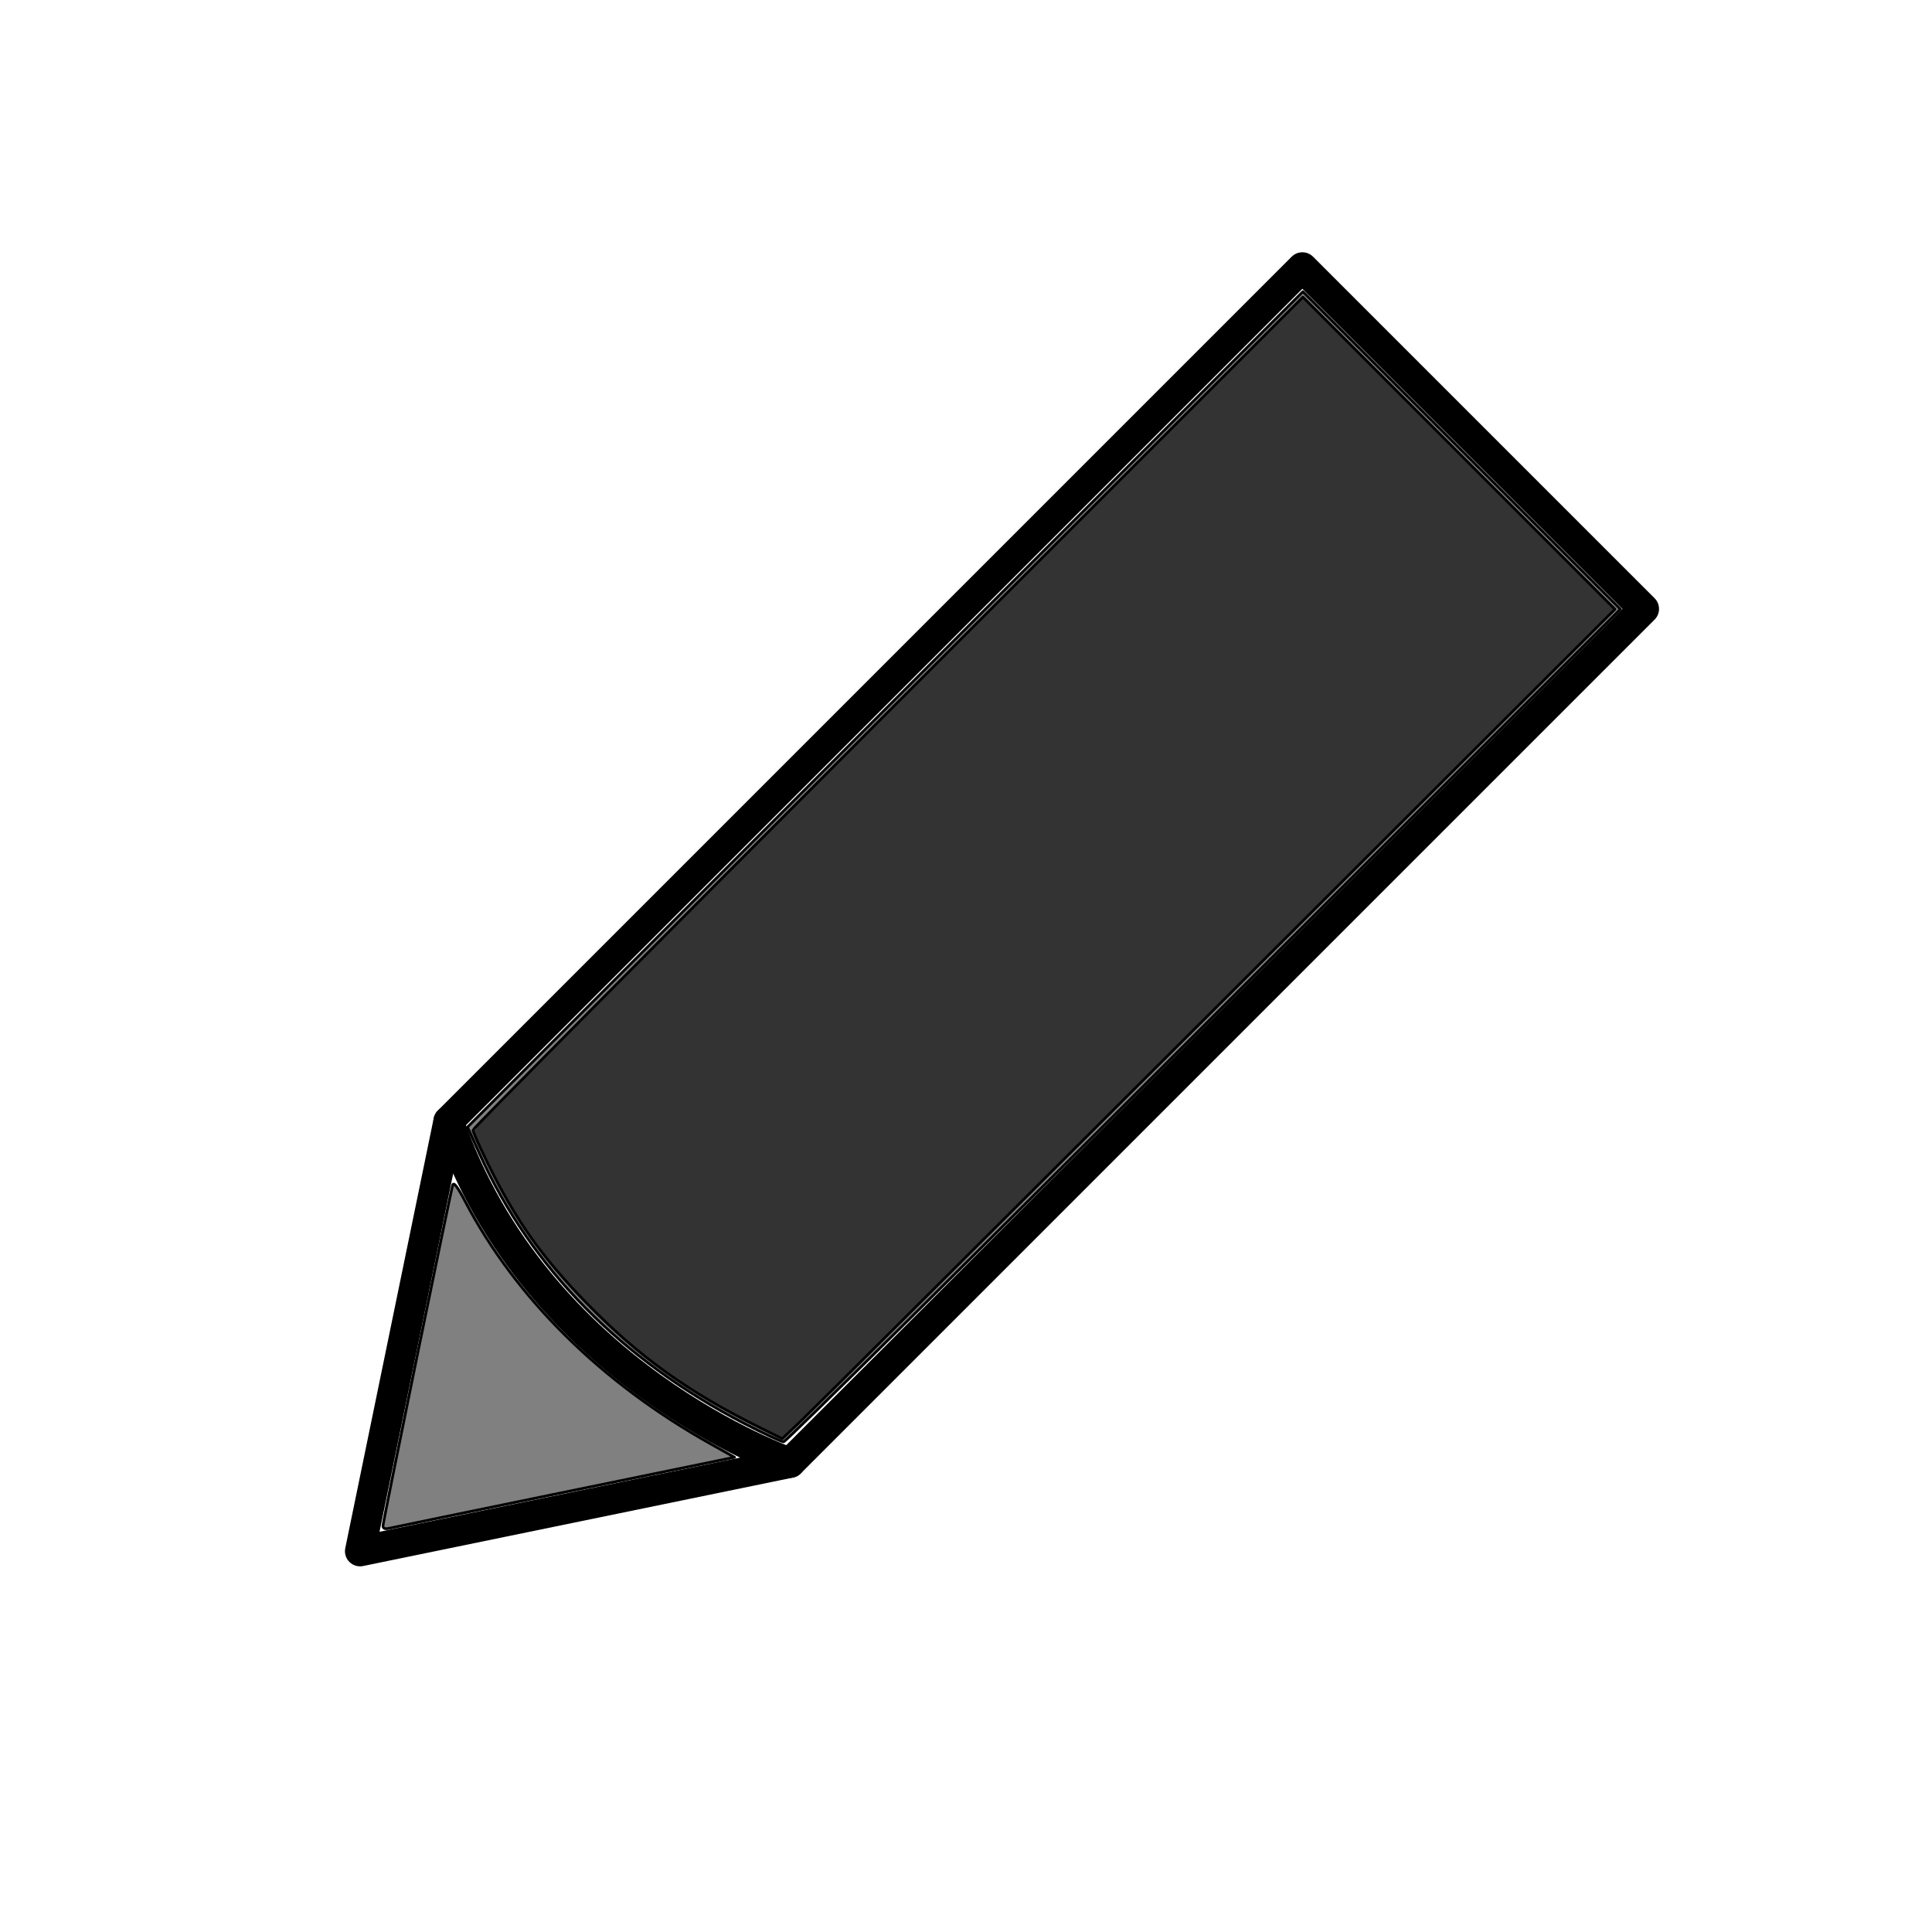 <?xml version="1.0" encoding="UTF-8" standalone="no"?>
<!-- Created with Inkscape (http://www.inkscape.org/) -->

<svg
   width="64"
   height="64"
   viewBox="0 0 64 64"
   version="1.1"
   id="svg1"
   inkscape:version="1.3.2 (091e20e, 2023-11-25, custom)"
   sodipodi:docname="editmode.svg"
   inkscape:export-filename="..\Images\editmode.png"
   inkscape:export-xdpi="96"
   inkscape:export-ydpi="96"
   xmlns:inkscape="http://www.inkscape.org/namespaces/inkscape"
   xmlns:sodipodi="http://sodipodi.sourceforge.net/DTD/sodipodi-0.dtd"
   xmlns="http://www.w3.org/2000/svg"
   xmlns:svg="http://www.w3.org/2000/svg">
  <sodipodi:namedview
     id="namedview1"
     pagecolor="#ffffff"
     bordercolor="#000000"
     borderopacity="0.25"
     inkscape:showpageshadow="2"
     inkscape:pageopacity="0.0"
     inkscape:pagecheckerboard="0"
     inkscape:deskcolor="#d1d1d1"
     inkscape:document-units="mm"
     showgrid="true"
     inkscape:zoom="11.075084"
     inkscape:cx="40.270575"
     inkscape:cy="36.342839"
     inkscape:window-width="1920"
     inkscape:window-height="1094"
     inkscape:window-x="-11"
     inkscape:window-y="1069"
     inkscape:window-maximized="1"
     inkscape:current-layer="layer1">
    <inkscape:grid
       id="grid1"
       units="px"
       originx="0"
       originy="0"
       spacingx="1"
       spacingy="1"
       empcolor="#0099e5"
       empopacity="0.302"
       color="#0099e5"
       opacity="0.149"
       empspacing="4"
       dotted="false"
       gridanglex="30"
       gridanglez="30"
       visible="true" />
  </sodipodi:namedview>
  <defs
     id="defs1" />
  <g
     inkscape:label="Layer 1"
     inkscape:groupmode="layer"
     id="layer1">
    <g
       id="g2"
       transform="rotate(45,32.536,31.536)">
      <path
         style="fill:none;stroke:#000000;stroke-width:1.002;stroke-linecap:round;stroke-linejoin:round;stroke-dasharray:none"
         d="M 28,8 H 40 V 48 L 32,60.144 24,48 V 8 Z"
         id="path1" />
      <path
         style="fill:none;stroke:#000000;stroke-width:1.002;stroke-linecap:round;stroke-linejoin:round;stroke-dasharray:none"
         d="m 24,48 c 8,3.907 16,0 16,0"
         id="path2" />
    </g>
    <path
       style="fill:#808080;stroke:#000000;stroke-width:0.09;stroke-linecap:round;stroke-linejoin:round;stroke-dasharray:none"
       d="M 24.642,47.148 C 20.586,45.049 17.584,41.99 15.888,38.227 L 15.486,37.336 29.323,23.499 43.16,9.662 48.419,14.921 53.679,20.18 39.887,33.972 c -7.586,7.586 -13.853,13.791 -13.928,13.79 -0.075,-0.001 -0.667,-0.278 -1.318,-0.614 z"
       id="path3" />
    <path
       style="fill:#808080;stroke:#000000;stroke-width:0.09;stroke-linecap:round;stroke-linejoin:round;stroke-dasharray:none"
       d="m 12.686,50.546 c 0,-0.134 2.228,-11.02 2.311,-11.289 0.033,-0.108 0.159,0.056 0.413,0.542 1.689,3.221 4.526,6.018 8.163,8.05 l 0.76,0.425 -5.62,1.153 c -3.091,0.634 -5.712,1.174 -5.823,1.2 -0.137,0.032 -0.203,0.006 -0.203,-0.08 z"
       id="path4" />
    <path
       style="fill:#333333;stroke:#000000;stroke-width:0.09;stroke-linecap:round;stroke-linejoin:round;stroke-dasharray:none"
       d="m 25.202,47.306 c -2.407,-1.189 -4.058,-2.374 -5.791,-4.159 -1.473,-1.517 -2.336,-2.74 -3.255,-4.613 -0.269,-0.549 -0.49,-1.043 -0.49,-1.098 0,-0.055 6.186,-6.286 13.747,-13.847 l 13.747,-13.747 5.169,5.17 5.169,5.17 -13.16,13.139 C 33.1,40.546 26.894,46.728 26.546,47.058 l -0.632,0.6 z"
       id="path5" />
  </g>
</svg>
